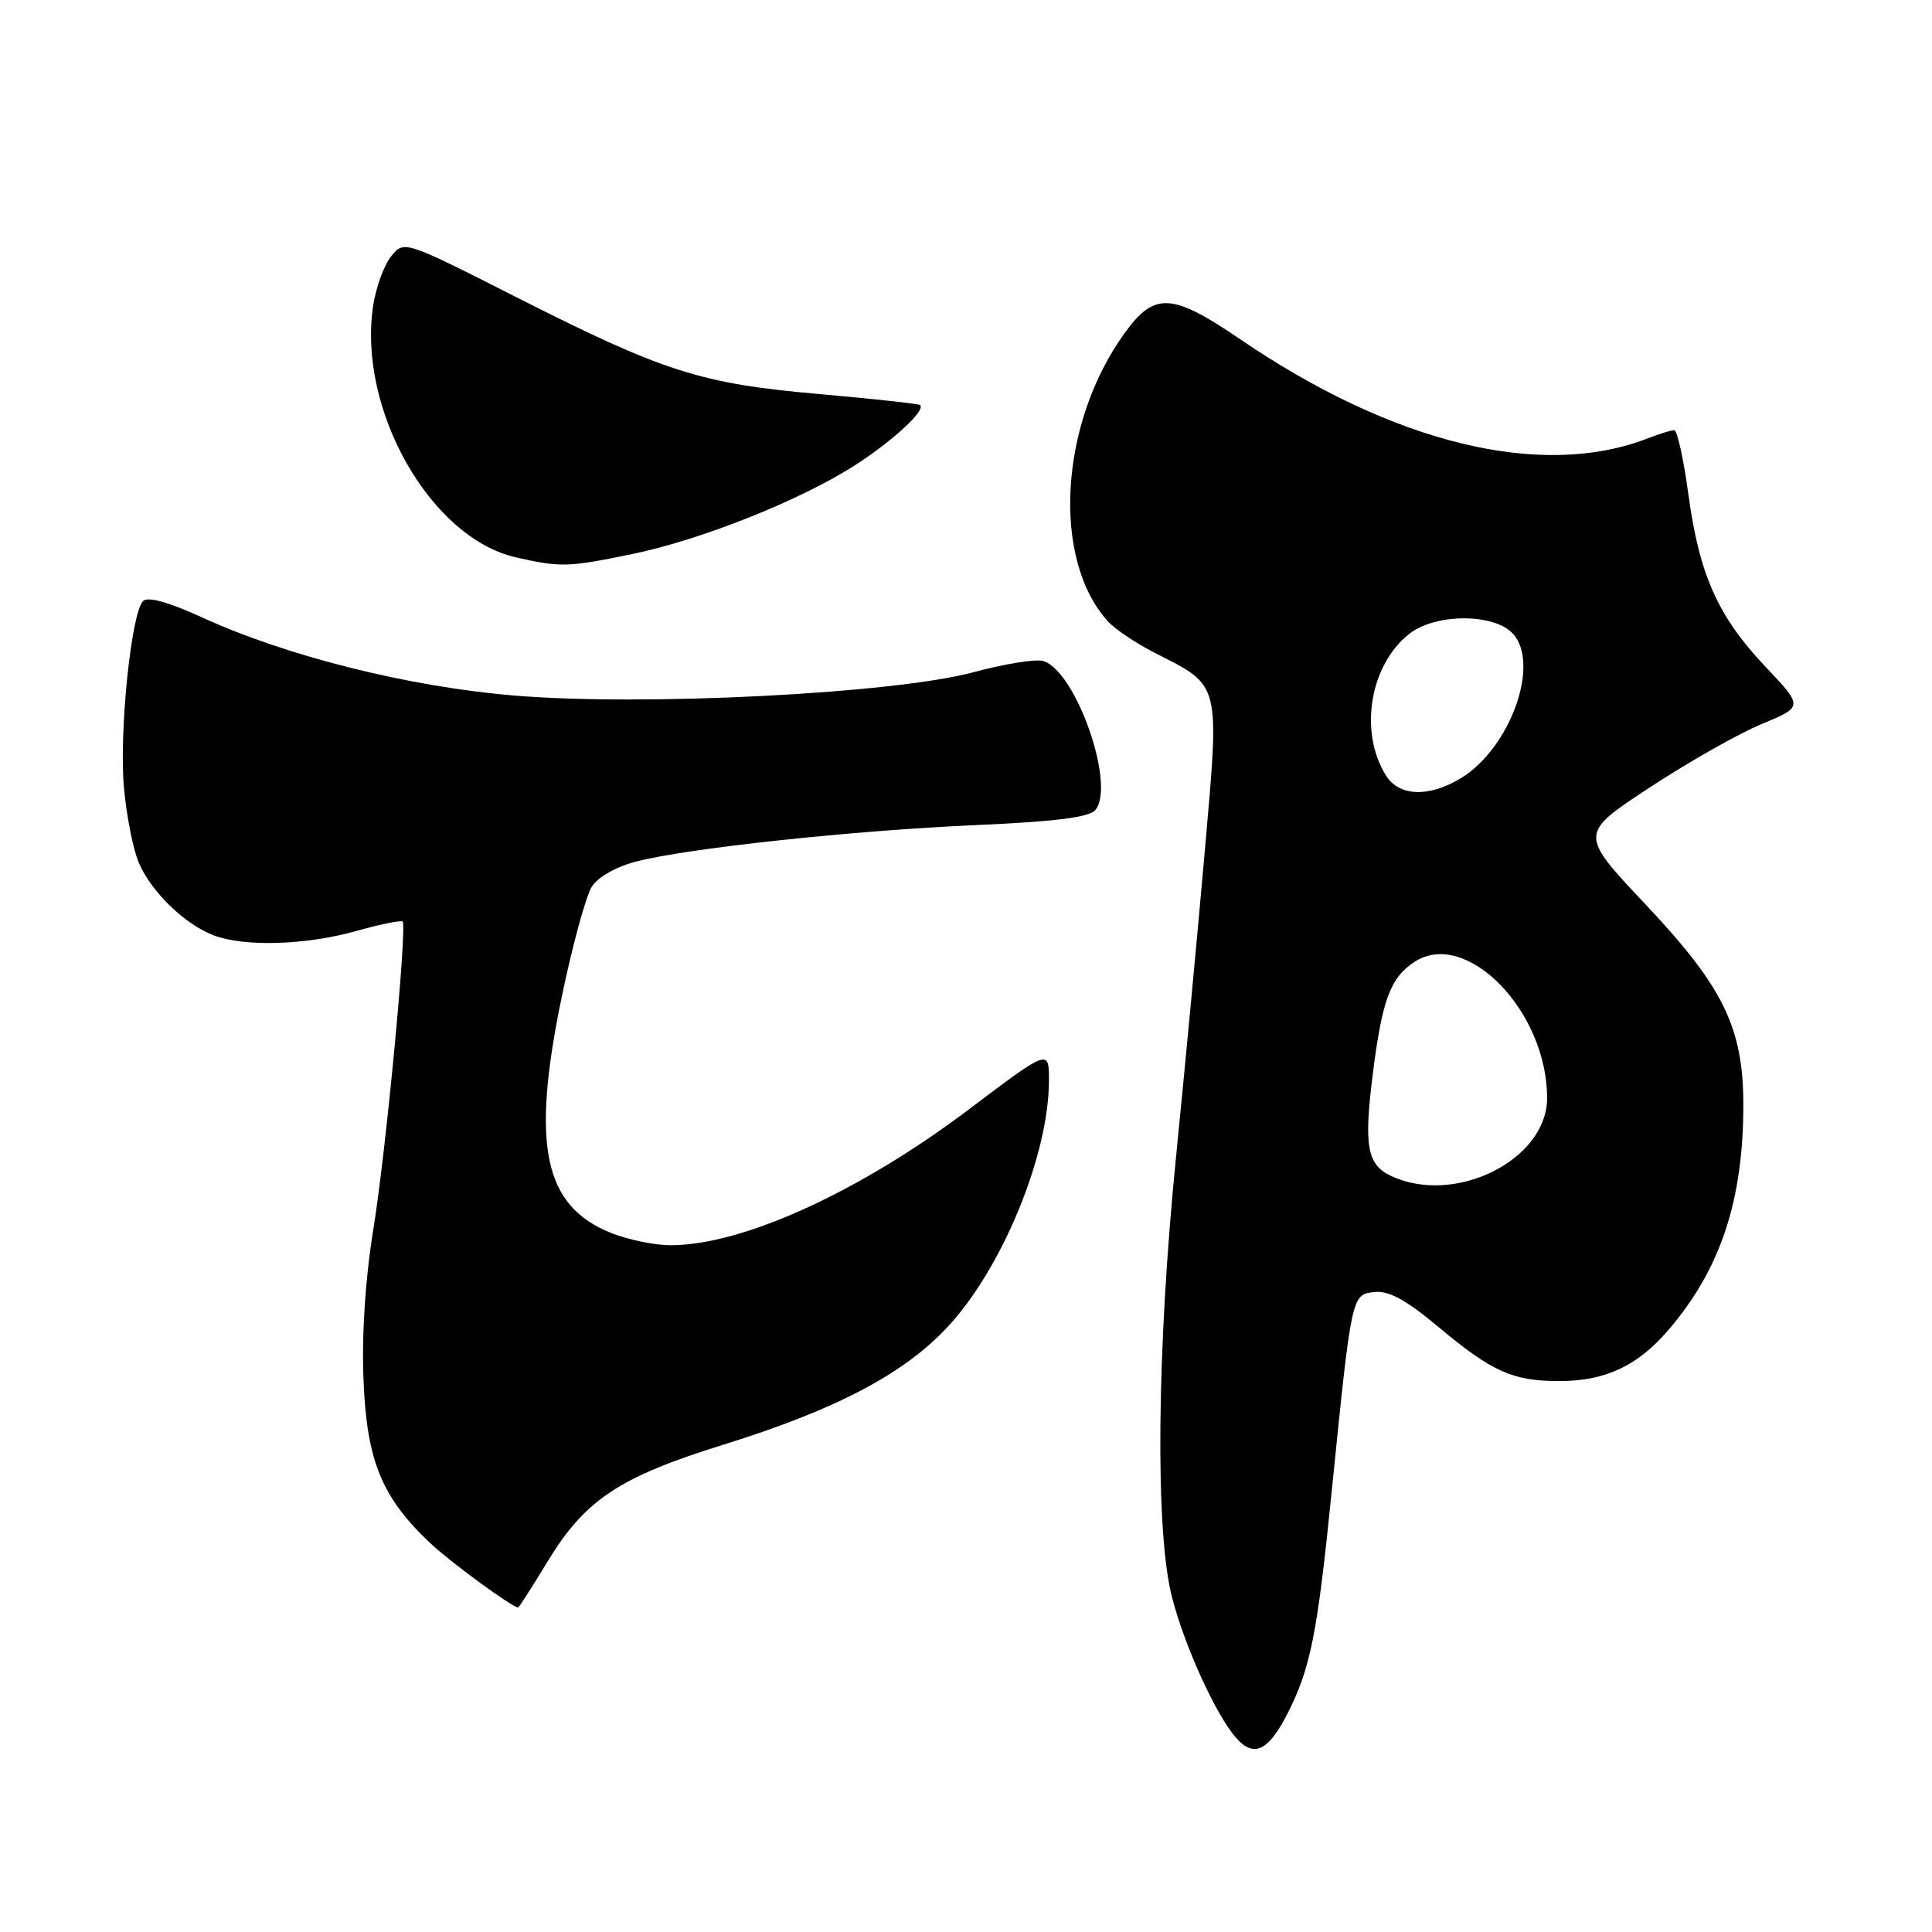 <?xml version="1.0" encoding="UTF-8" standalone="no"?>
<!DOCTYPE svg PUBLIC "-//W3C//DTD SVG 1.1//EN" "http://www.w3.org/Graphics/SVG/1.1/DTD/svg11.dtd" >
<svg xmlns="http://www.w3.org/2000/svg" xmlns:xlink="http://www.w3.org/1999/xlink" version="1.1" viewBox="0 0 256 256">
 <g >
 <path fill="currentColor"
d=" M 170.63 227.00 C 173.66 221.02 174.56 216.50 176.47 197.50 C 179.10 171.47 179.09 171.55 182.10 171.20 C 184.01 170.98 186.29 172.22 190.71 175.92 C 197.71 181.77 200.48 183.00 206.60 183.00 C 212.72 183.00 216.99 181.00 221.10 176.20 C 227.98 168.16 231.00 159.07 231.00 146.40 C 231.00 136.21 228.37 130.80 218.11 119.91 C 209.23 110.50 209.23 110.50 218.54 104.38 C 223.66 101.01 230.35 97.22 233.40 95.95 C 238.96 93.65 238.96 93.65 233.92 88.33 C 227.62 81.66 225.17 76.18 223.71 65.45 C 223.08 60.80 222.24 57.00 221.84 57.00 C 221.45 57.00 219.86 57.49 218.32 58.09 C 204.24 63.55 184.61 58.77 164.33 44.95 C 155.29 38.79 152.98 38.66 149.04 44.11 C 140.38 56.06 139.32 74.05 146.79 82.32 C 147.73 83.36 150.53 85.24 153.00 86.50 C 161.81 90.97 161.62 90.22 159.64 112.78 C 158.69 123.63 156.99 141.72 155.86 153.00 C 153.26 178.87 153.04 203.05 155.32 211.73 C 157.03 218.29 161.14 227.27 163.80 230.29 C 166.15 232.95 168.08 232.02 170.63 227.00 Z  M 72.55 206.92 C 77.53 198.72 82.06 195.71 95.88 191.42 C 110.70 186.81 119.71 182.09 125.52 175.87 C 132.76 168.14 138.96 153.10 138.99 143.24 C 139.00 138.98 139.00 138.98 128.49 146.92 C 113.90 157.94 98.41 165.00 88.84 165.00 C 86.75 165.00 83.23 164.27 81.01 163.39 C 72.02 159.79 70.35 151.80 74.44 132.06 C 75.86 125.21 77.66 118.64 78.45 117.44 C 79.27 116.18 81.76 114.79 84.40 114.13 C 91.46 112.35 113.03 110.05 129.26 109.33 C 139.82 108.87 144.34 108.30 145.14 107.33 C 147.87 104.05 142.59 88.94 138.25 87.59 C 137.29 87.29 133.12 87.96 129.00 89.07 C 118.46 91.91 85.24 93.60 68.11 92.16 C 54.10 90.99 37.98 86.95 26.71 81.78 C 22.34 79.78 19.58 79.02 18.96 79.64 C 17.39 81.21 15.77 96.95 16.42 104.31 C 16.75 108.06 17.64 112.56 18.39 114.31 C 20.04 118.18 24.49 122.49 28.32 123.94 C 32.42 125.49 40.52 125.24 47.21 123.36 C 50.43 122.46 53.19 121.90 53.35 122.11 C 53.96 122.91 51.11 152.88 49.47 162.88 C 48.40 169.48 47.92 176.78 48.17 182.91 C 48.60 193.63 50.61 198.50 57.16 204.61 C 59.89 207.15 67.90 213.00 68.66 213.00 C 68.77 213.00 70.52 210.26 72.55 206.92 Z  M 83.79 73.41 C 92.91 71.54 106.18 66.24 113.36 61.60 C 118.35 58.39 122.74 54.31 121.91 53.67 C 121.68 53.50 115.65 52.84 108.50 52.21 C 92.80 50.83 87.95 49.27 68.42 39.38 C 53.55 31.84 53.55 31.84 51.83 33.96 C 50.88 35.13 49.81 38.09 49.44 40.54 C 47.38 54.30 57.06 71.31 68.39 73.86 C 74.32 75.20 75.27 75.17 83.79 73.41 Z  M 184.23 155.77 C 181.15 154.28 180.71 151.80 181.89 142.41 C 183.13 132.50 184.22 129.56 187.42 127.46 C 194.27 122.97 205.00 133.97 205.00 145.49 C 205.00 153.74 192.68 159.84 184.23 155.77 Z  M 183.64 102.75 C 180.04 96.96 181.50 88.11 186.75 83.98 C 190.22 81.25 198.01 81.25 200.48 83.98 C 204.12 88.00 200.11 99.13 193.60 103.10 C 189.35 105.69 185.39 105.55 183.64 102.75 Z "/>
</g>
</svg>